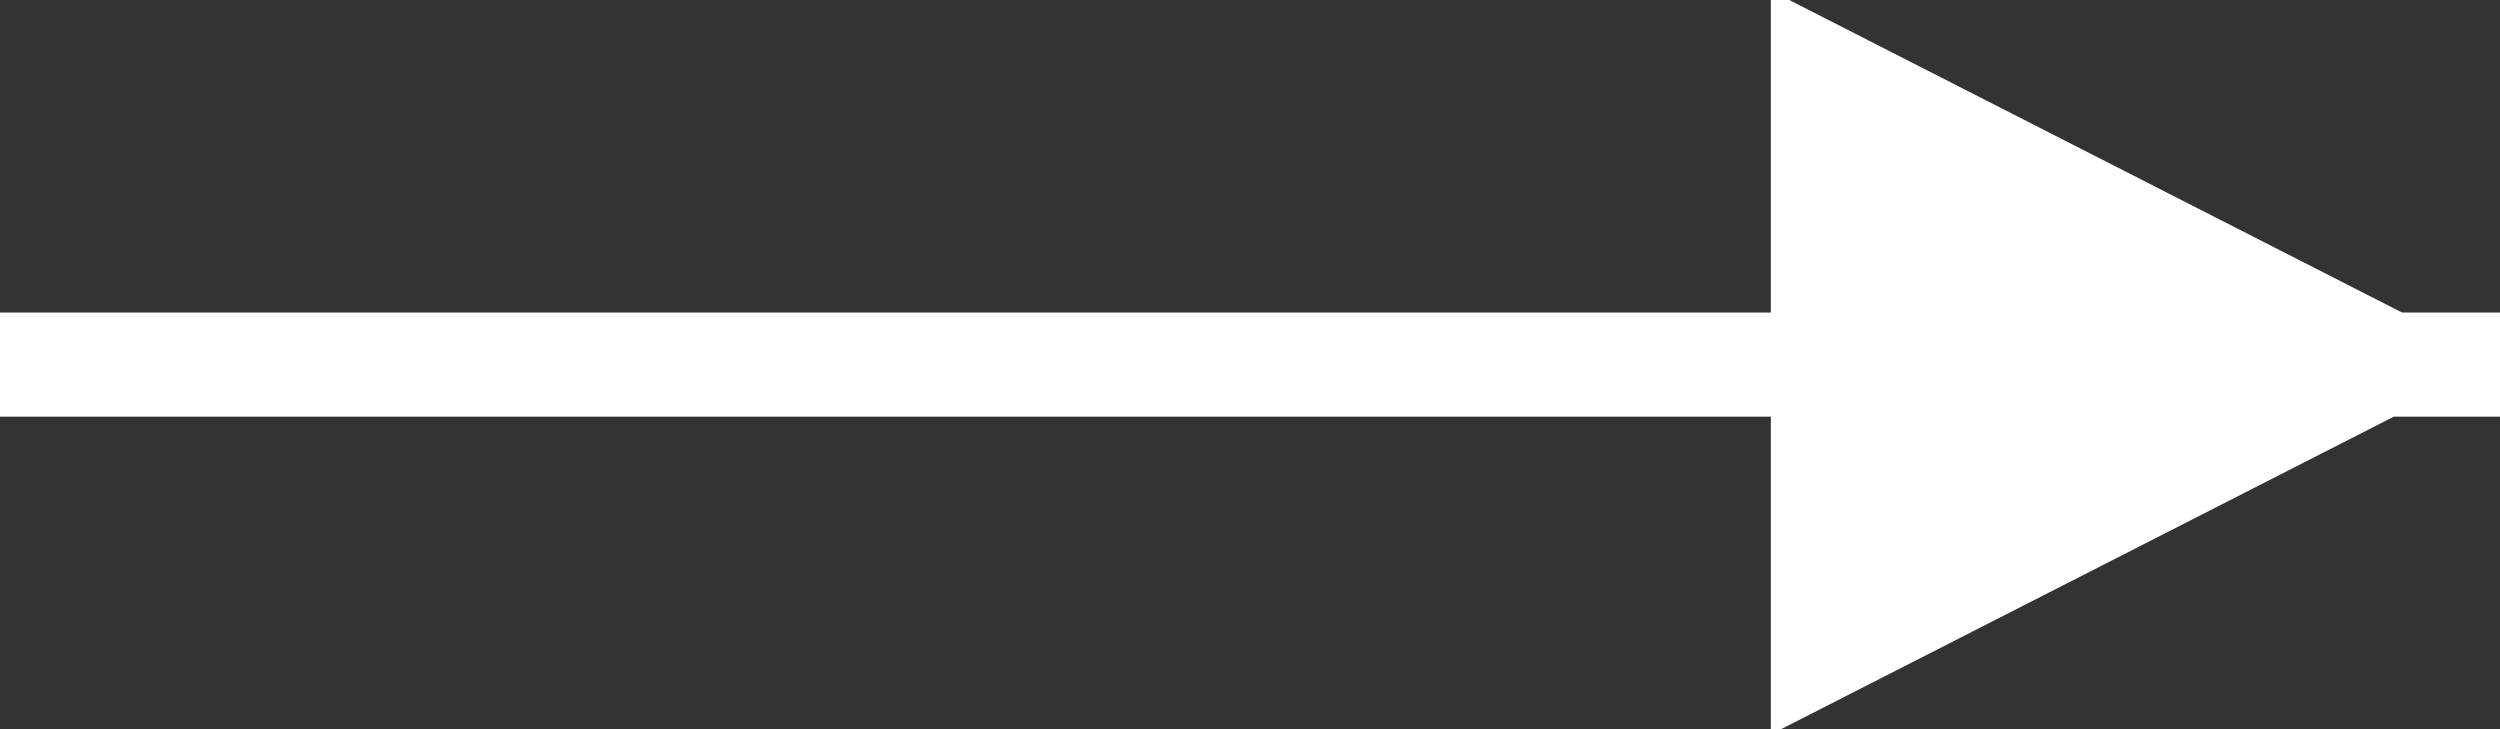 <svg xmlns="http://www.w3.org/2000/svg" viewBox="0 0 24 7" width="24" height="7">
	<rect x="0" y="0" width="24" height="7" fill="#333333" stroke="none"/>
	<style>
		tspan { white-space:pre }
		.shp0 { fill: #ffffff } 
	</style>
	<path id="Arrow" class="shp0" d="M0 4L0 3L24 3L24 4L0 4ZM24 3.48L17 7.05L17 -0.09L24 3.48Z" />
</svg>